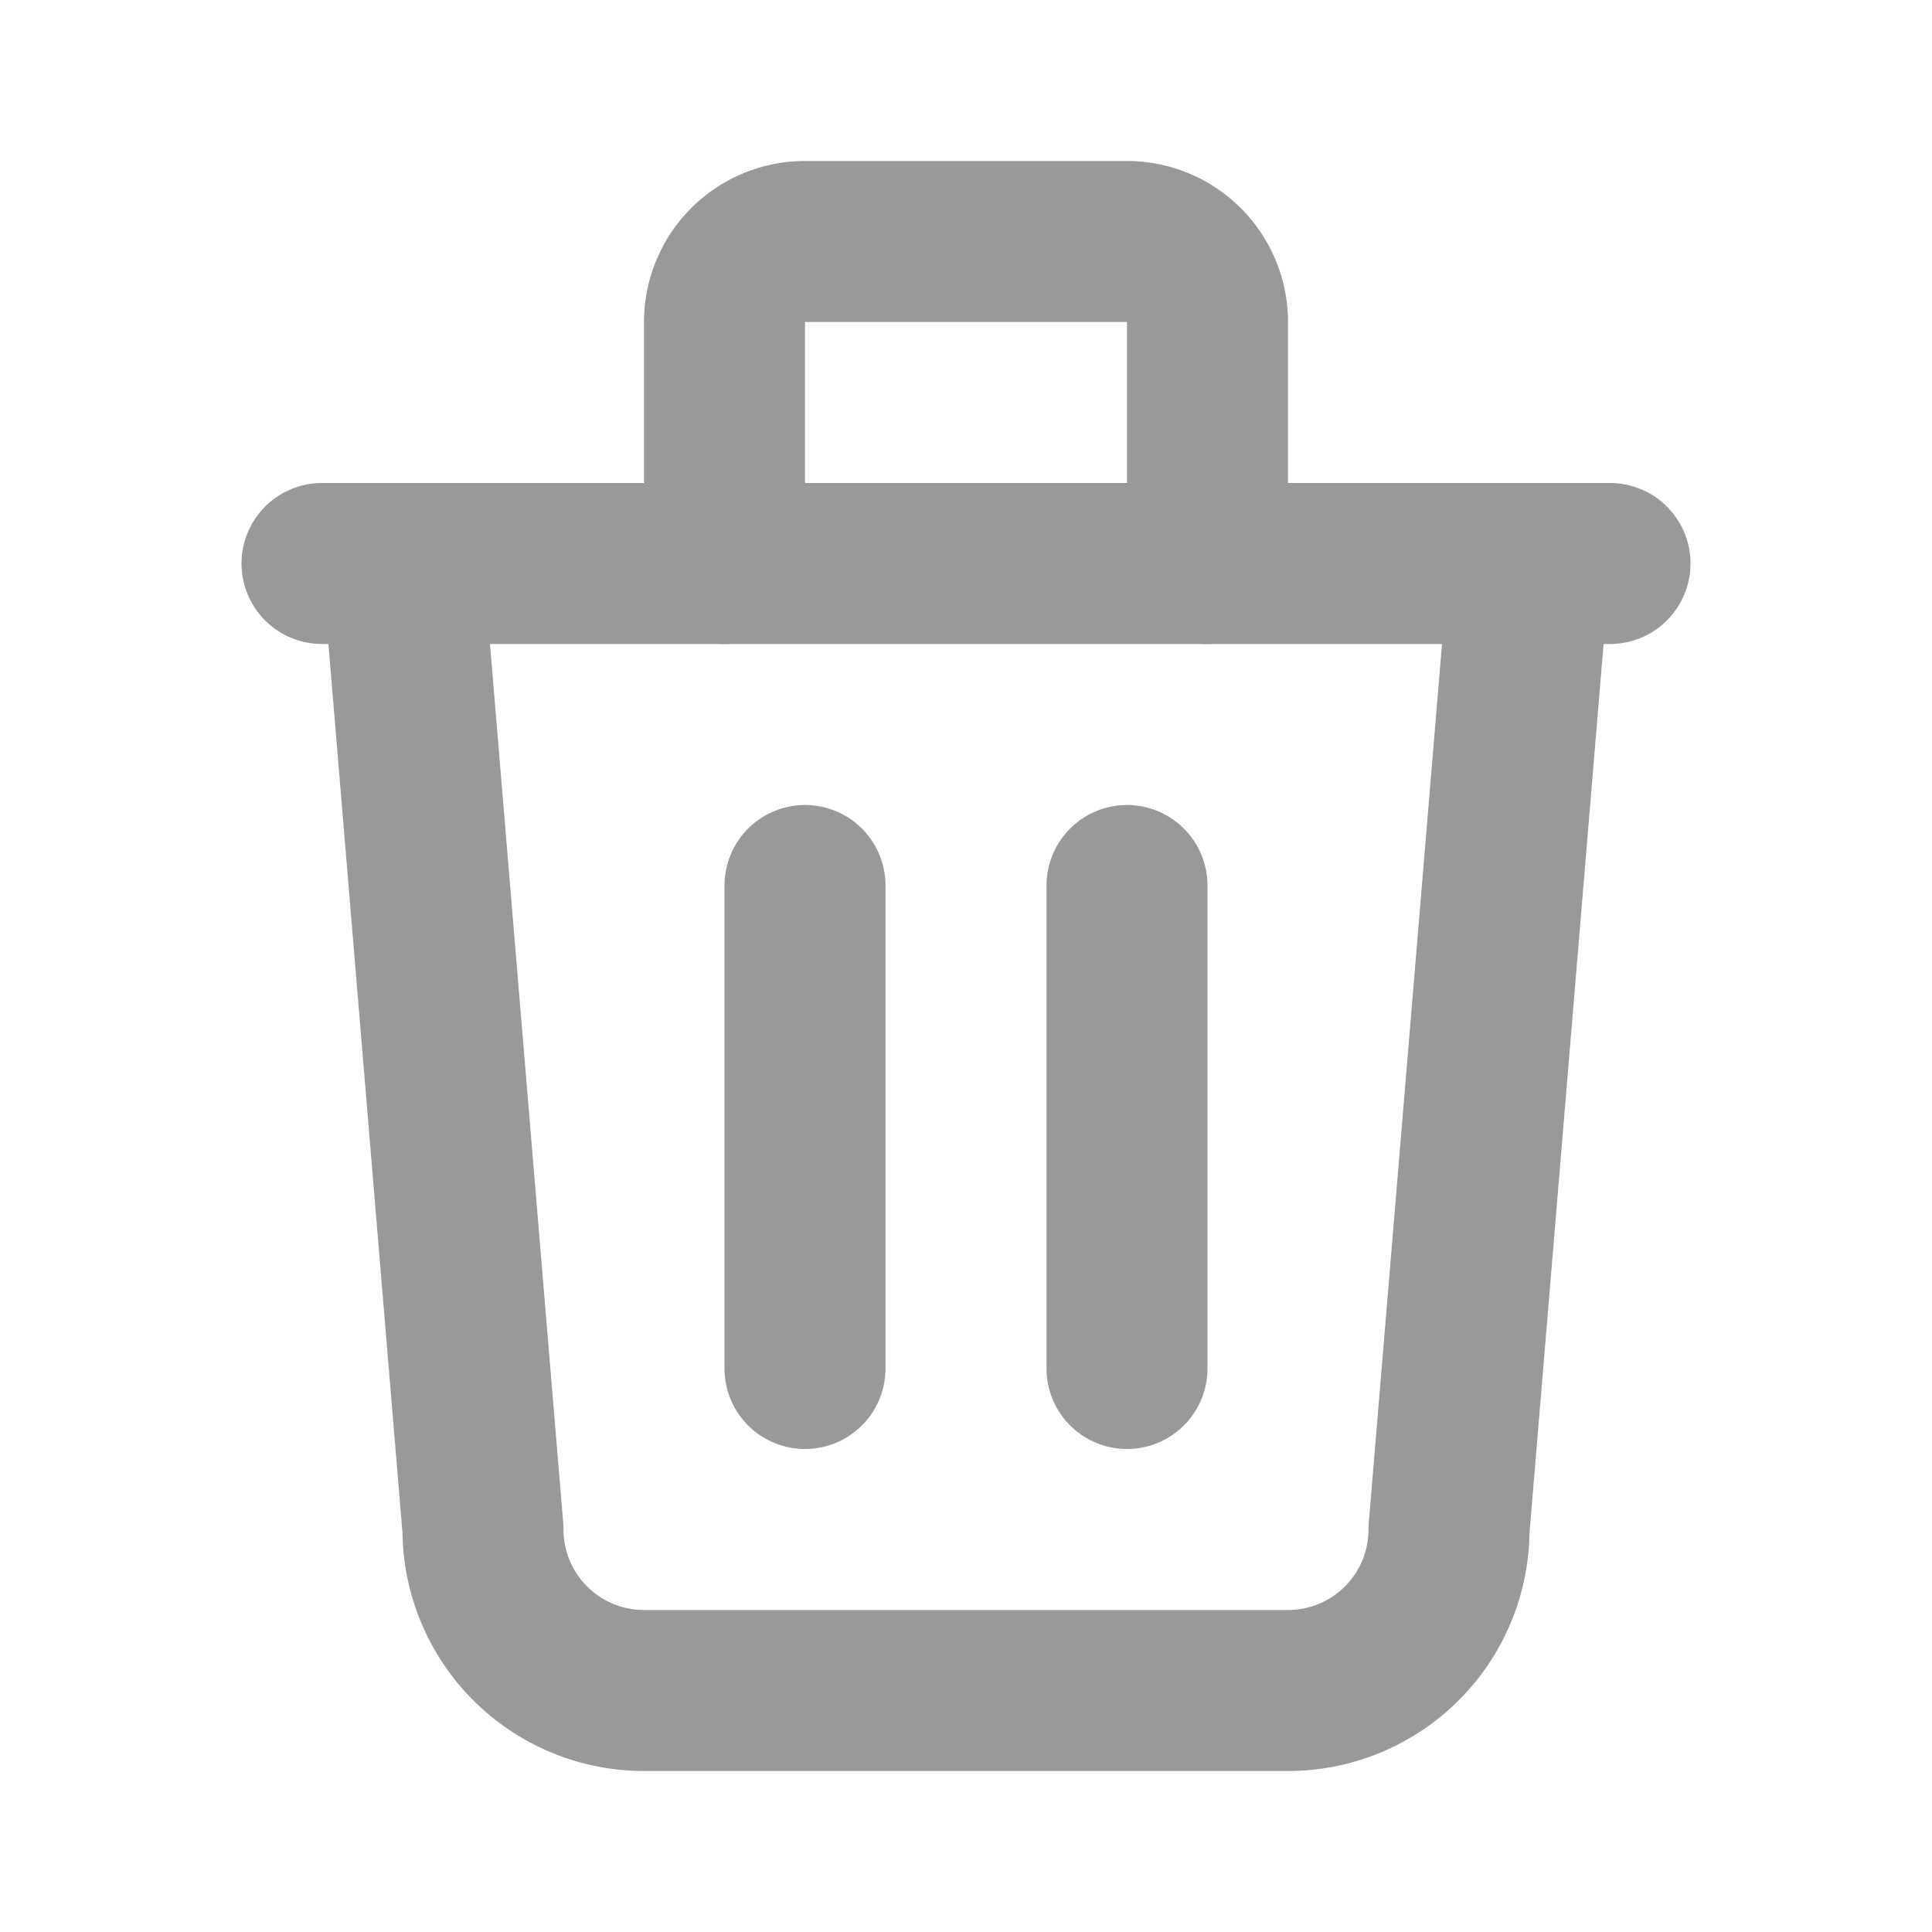 <svg xmlns="http://www.w3.org/2000/svg" class="icon icon-tabler icon-tabler-trash" width="24" height="24" 
viewBox="0 0 24 24" stroke-width="2" stroke="#999" fill="none" stroke-linecap="round" stroke-linejoin="round">
<path stroke="none" d="M0 0h24v24H0z" fill="none"/><path d="M4 7l16 0" /><path d="M10 11l0 6" />
<path d="M14 11l0 6" /><path d="M5 7l1 12a2 2 0 0 0 2 2h8a2 2 0 0 0 2 -2l1 -12" />
<path d="M9 7v-3a1 1 0 0 1 1 -1h4a1 1 0 0 1 1 1v3" /></svg>